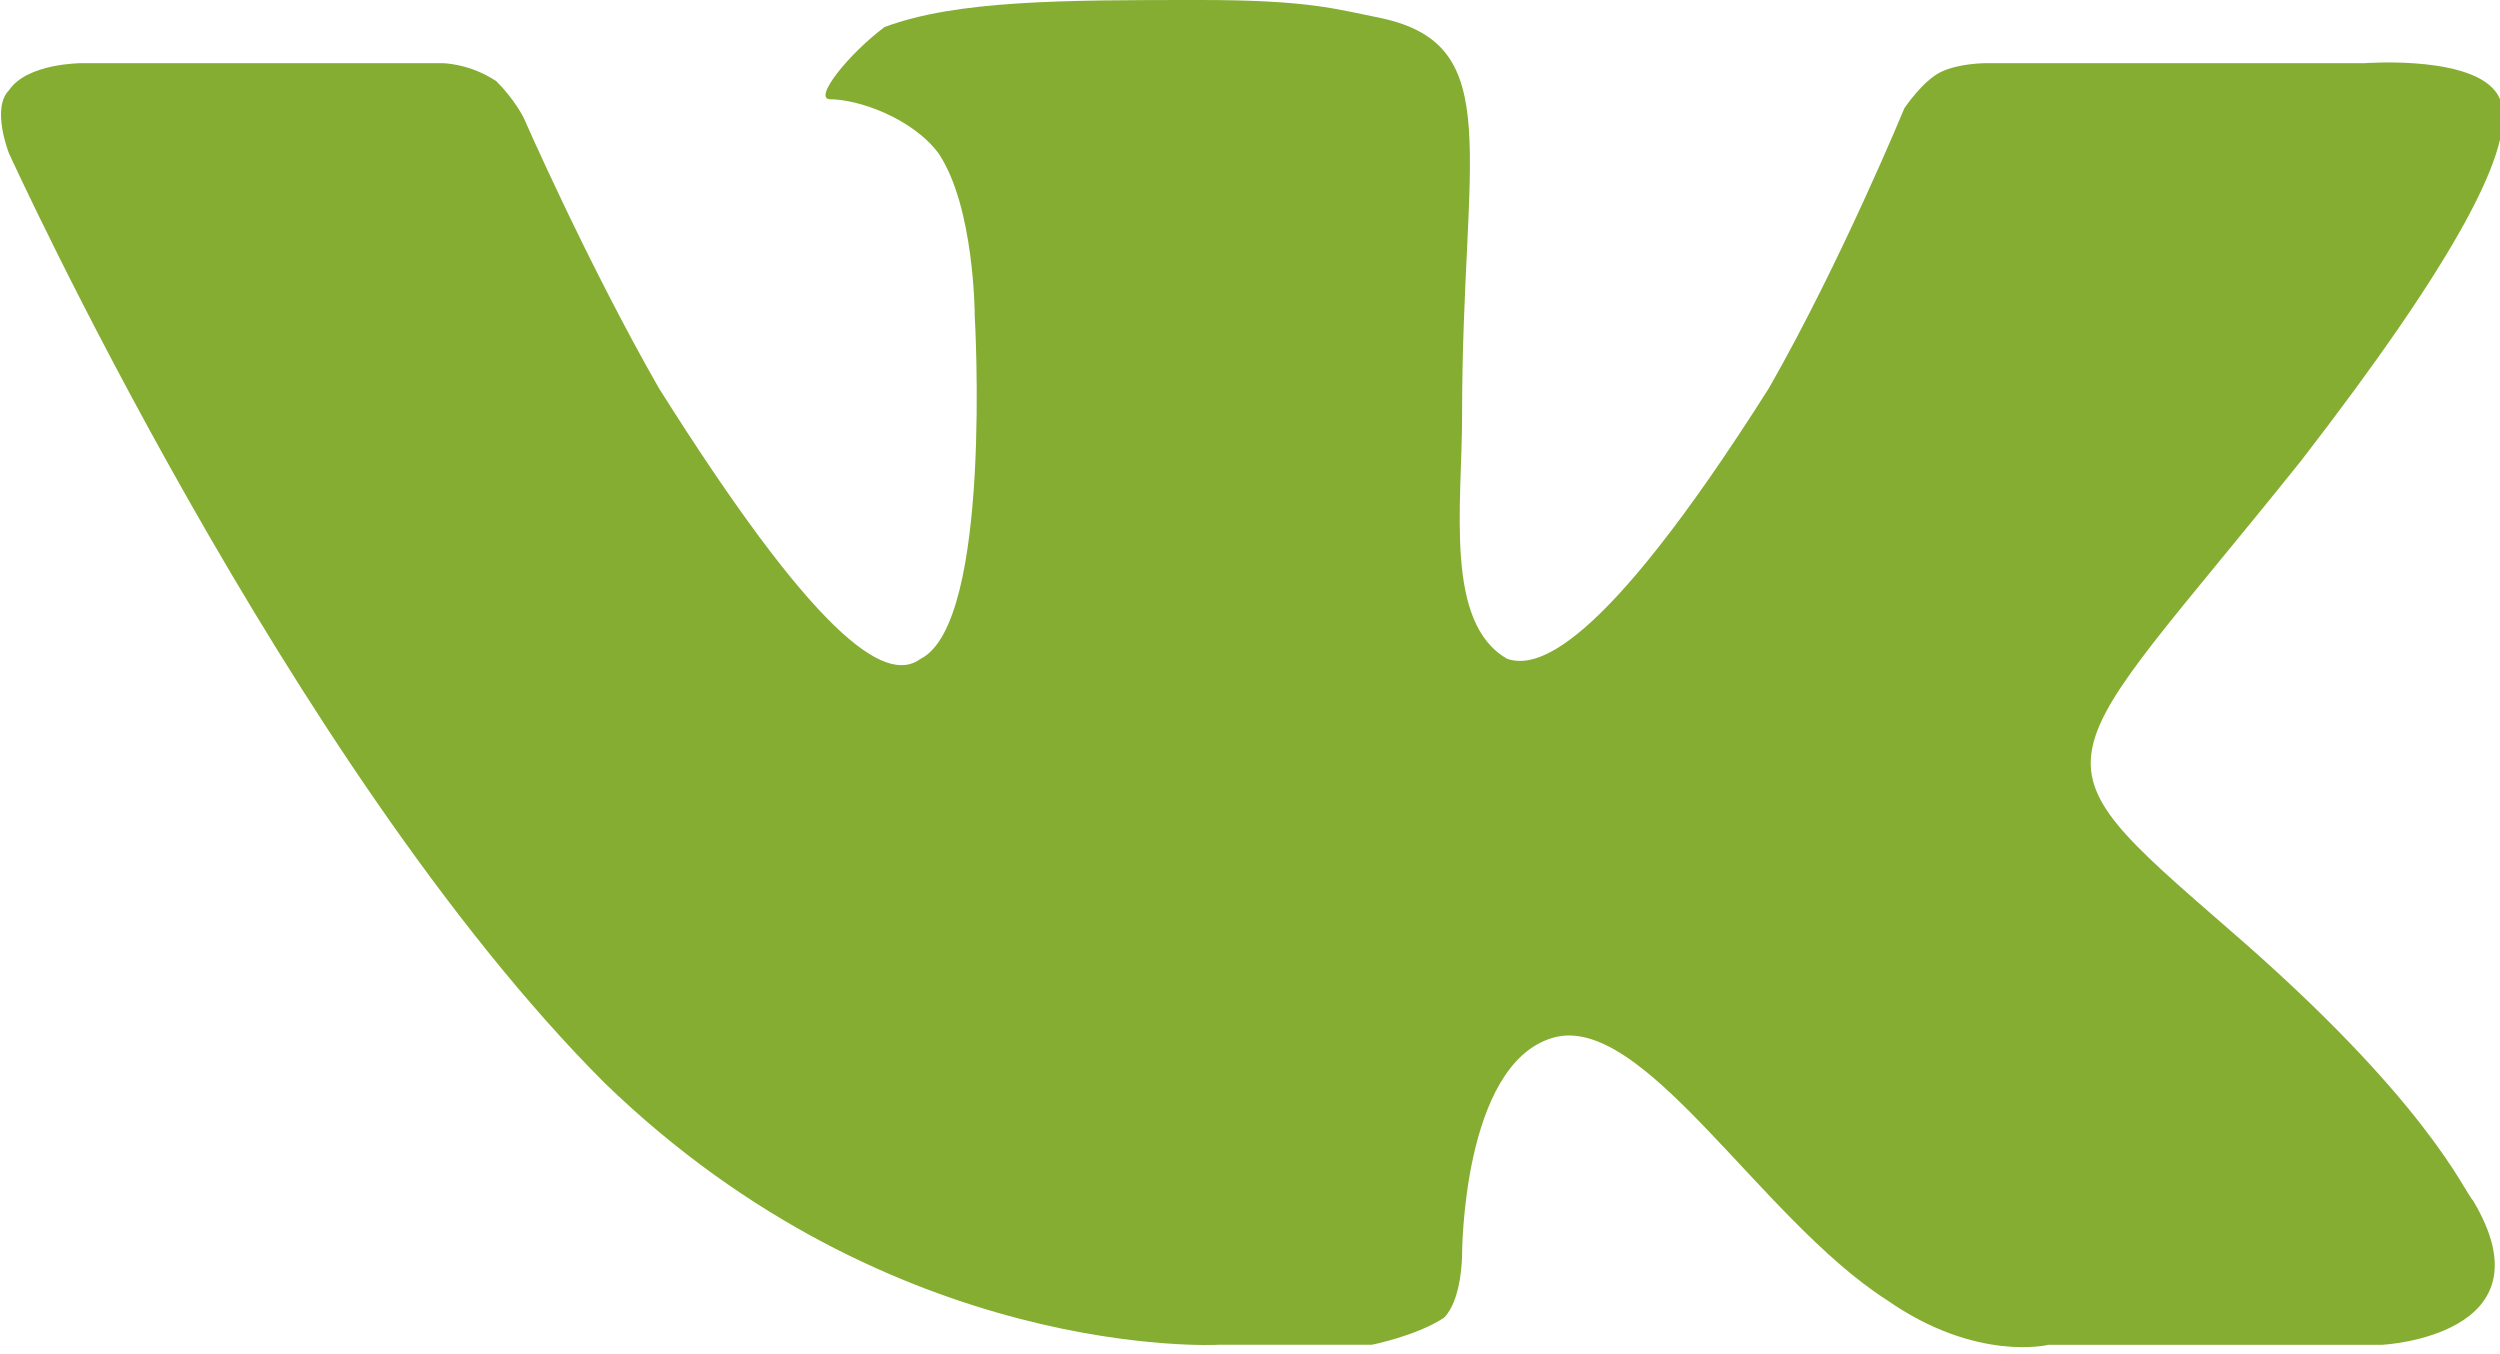<?xml version="1.0" encoding="utf-8"?>
<!-- Generator: Adobe Illustrator 22.0.1, SVG Export Plug-In . SVG Version: 6.00 Build 0)  -->
<svg version="1.1" id="Слой_1" xmlns="http://www.w3.org/2000/svg" xmlns:xlink="http://www.w3.org/1999/xlink" x="0px" y="0px"
	 viewBox="0 0 27.7 15" style="enable-background:new 0 0 27.7 15;" xml:space="preserve">
<style type="text/css">
	.st0{fill:#84AD31;}
</style>
<path class="st0" d="M13.5,14.9h1.7c0,0,0.5-0.1,0.8-0.3c0.2-0.2,0.2-0.7,0.2-0.7s0-2.1,1-2.4c1-0.3,2.3,2,3.7,2.9
	c1,0.7,1.8,0.5,1.8,0.5l3.7,0c0,0,1.9-0.1,1-1.6c-0.1-0.1-0.5-1.1-2.7-3c-2.3-2-2-1.7,0.8-5.2c1.7-2.2,2.4-3.5,2.2-4
	c-0.2-0.5-1.5-0.4-1.5-0.4l-4.2,0c0,0-0.3,0-0.5,0.1c-0.2,0.1-0.4,0.4-0.4,0.4s-0.7,1.7-1.5,3.1c-1.9,3-2.6,3.1-2.9,3
	c-0.7-0.4-0.5-1.7-0.5-2.7c0-2.9,0.5-4.1-0.9-4.4C14.8,0.1,14.5,0,13.3,0c-1.5,0-2.7,0-3.5,0.3C9.4,0.6,9,1.1,9.2,1.1
	c0.3,0,0.9,0.2,1.2,0.6c0.4,0.6,0.4,1.8,0.4,1.8s0.2,3.4-0.6,3.8C9.8,7.6,9,7,7.3,4.3C6.5,2.9,5.8,1.3,5.8,1.3S5.7,1.1,5.5,0.9
	C5.2,0.7,4.9,0.7,4.9,0.7l-4,0c0,0-0.6,0-0.8,0.3c-0.2,0.2,0,0.7,0,0.7S3.2,8.5,6.7,12C9.9,15.1,13.5,14.9,13.5,14.9L13.5,14.9z"/>
</svg>

